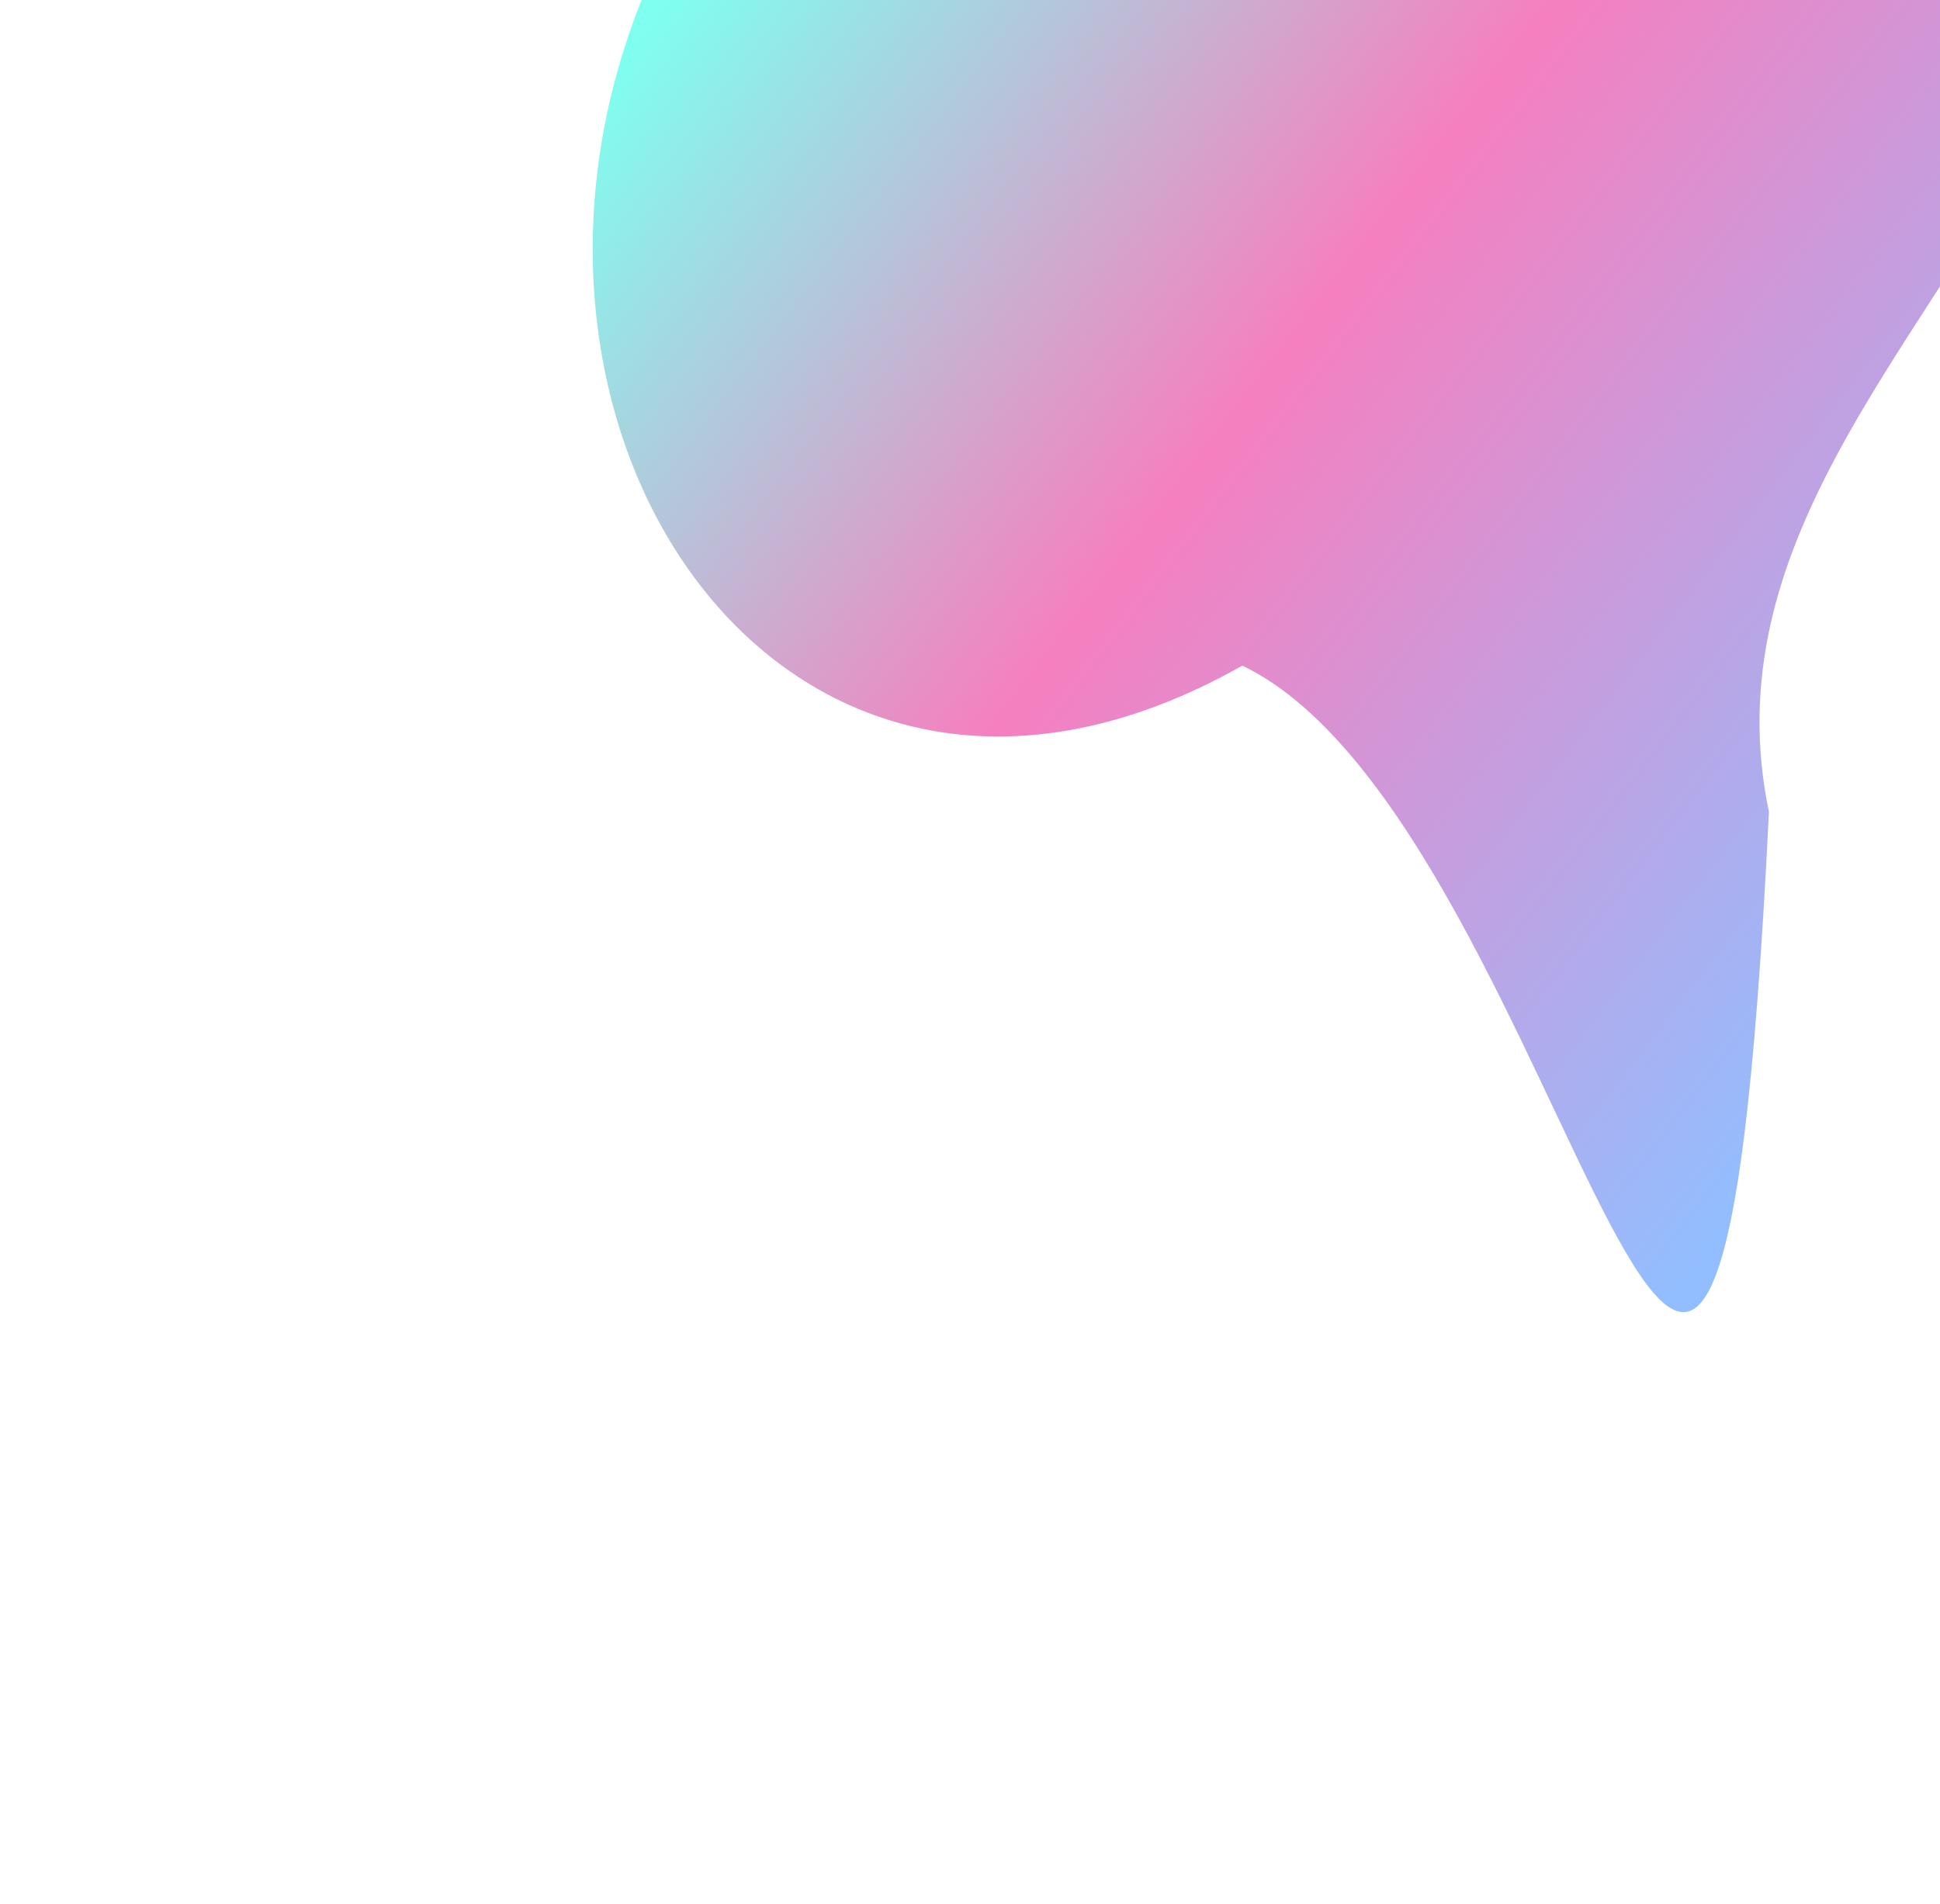 <svg width="656" height="644" viewBox="0 0 656 644" fill="none" xmlns="http://www.w3.org/2000/svg">
<g opacity="0.5" filter="url(#filter0_f_0_47)">
<path d="M223.474 -14.857C342.887 -41.664 363.155 -35.679 618.773 -260.858C869.074 15.251 560.786 96.211 598.156 274.549C579.478 657.139 532.278 278.948 420.087 225.11C263.522 313.786 149.591 139.103 223.474 -14.857Z" fill="url(#paint0_linear_0_47)"/>
</g>
<defs>
<filter id="filter0_f_0_47" x="0.422" y="-460.857" width="917.249" height="1104.62" filterUnits="userSpaceOnUse" color-interpolation-filters="sRGB">
<feFlood flood-opacity="0" result="BackgroundImageFix"/>
<feBlend mode="normal" in="SourceGraphic" in2="BackgroundImageFix" result="shape"/>
<feGaussianBlur stdDeviation="100" result="effect1_foregroundBlur_0_47"/>
</filter>
<linearGradient id="paint0_linear_0_47" x1="741.92" y1="208.937" x2="315.366" y2="-118.715" gradientUnits="userSpaceOnUse">
<stop stop-color="#267DFF"/>
<stop offset="0.555" stop-color="#ED0080"/>
<stop offset="1" stop-color="#00FFE0"/>
</linearGradient>
</defs>
</svg>
